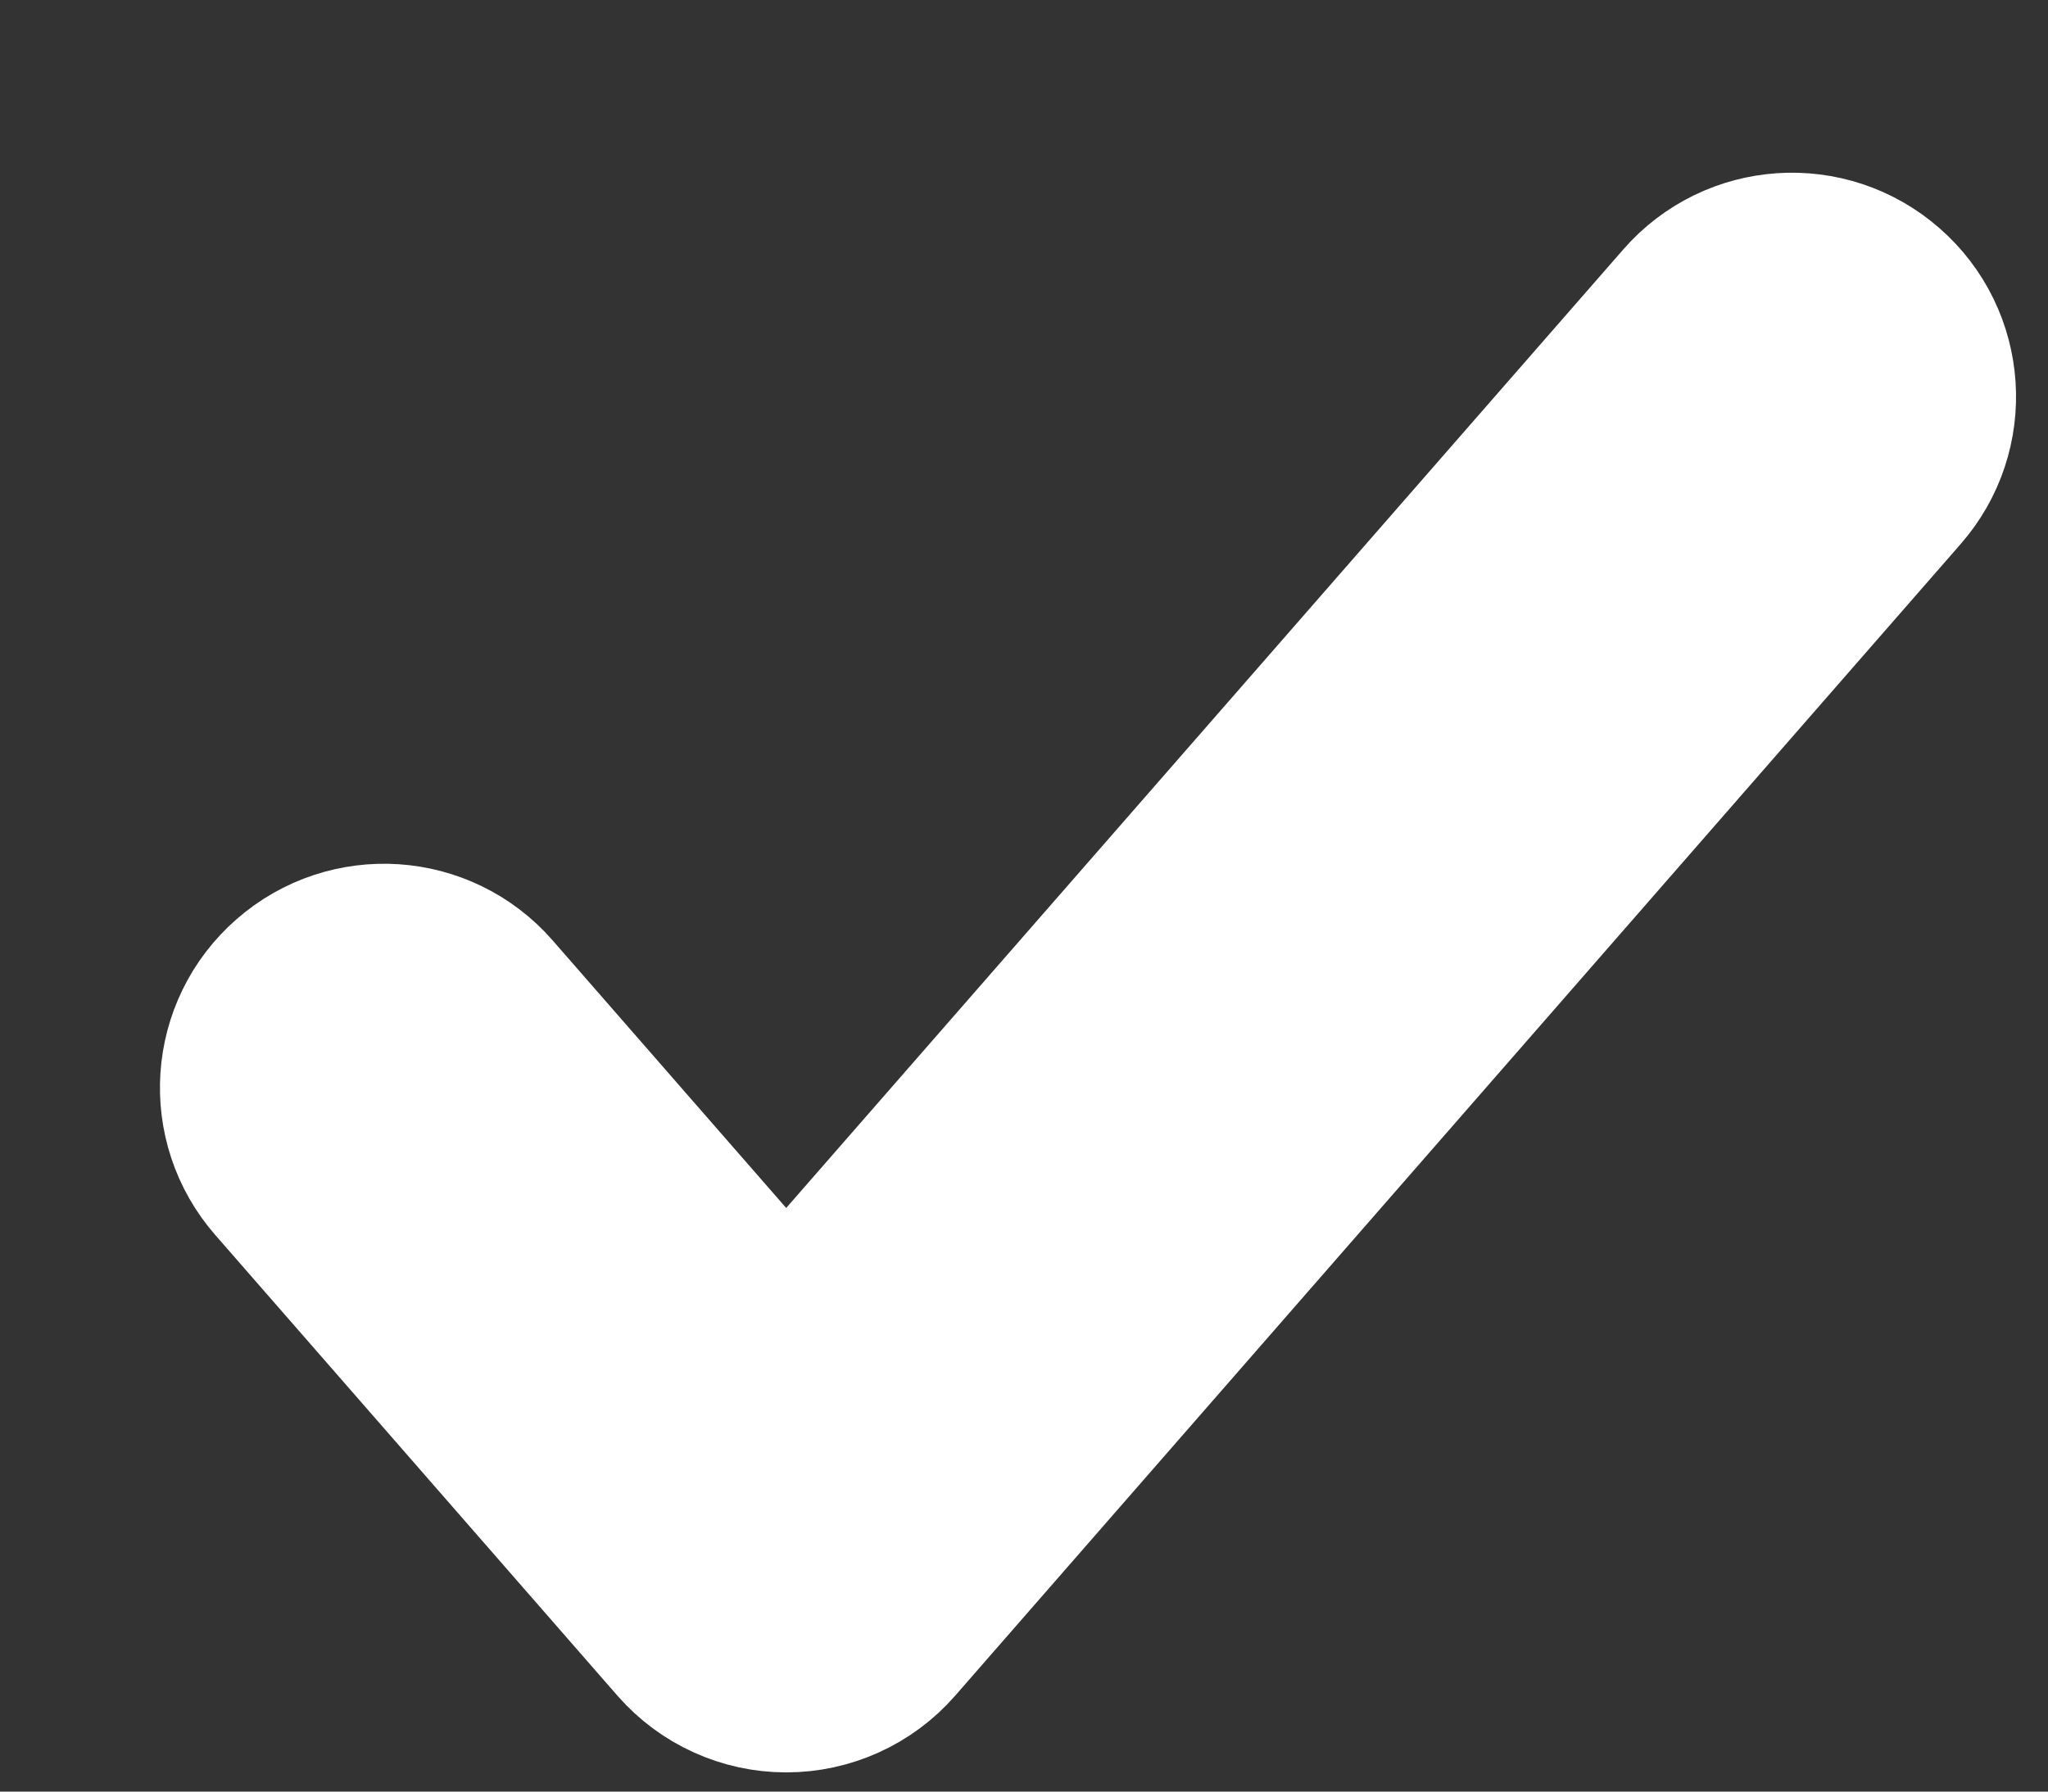 <svg width="8" height="7" viewBox="0 0 8 7" fill="none" xmlns="http://www.w3.org/2000/svg"><rect x="0" y="0" width="8" height="7" fill="#333333" stroke="none"/> <path fill-rule="evenodd" clip-rule="evenodd" d="M7.247 1.268C7.403 1.404 7.419 1.641 7.282 1.797L3.354 6.297C3.283 6.378 3.18 6.425 3.071 6.425C2.963 6.425 2.86 6.378 2.789 6.297L1.218 4.497C1.081 4.341 1.097 4.104 1.253 3.968C1.409 3.831 1.646 3.847 1.782 4.003L3.071 5.48L6.718 1.303C6.854 1.147 7.091 1.131 7.247 1.268Z" fill="white" stroke="white" stroke-linecap="round"/> </svg>